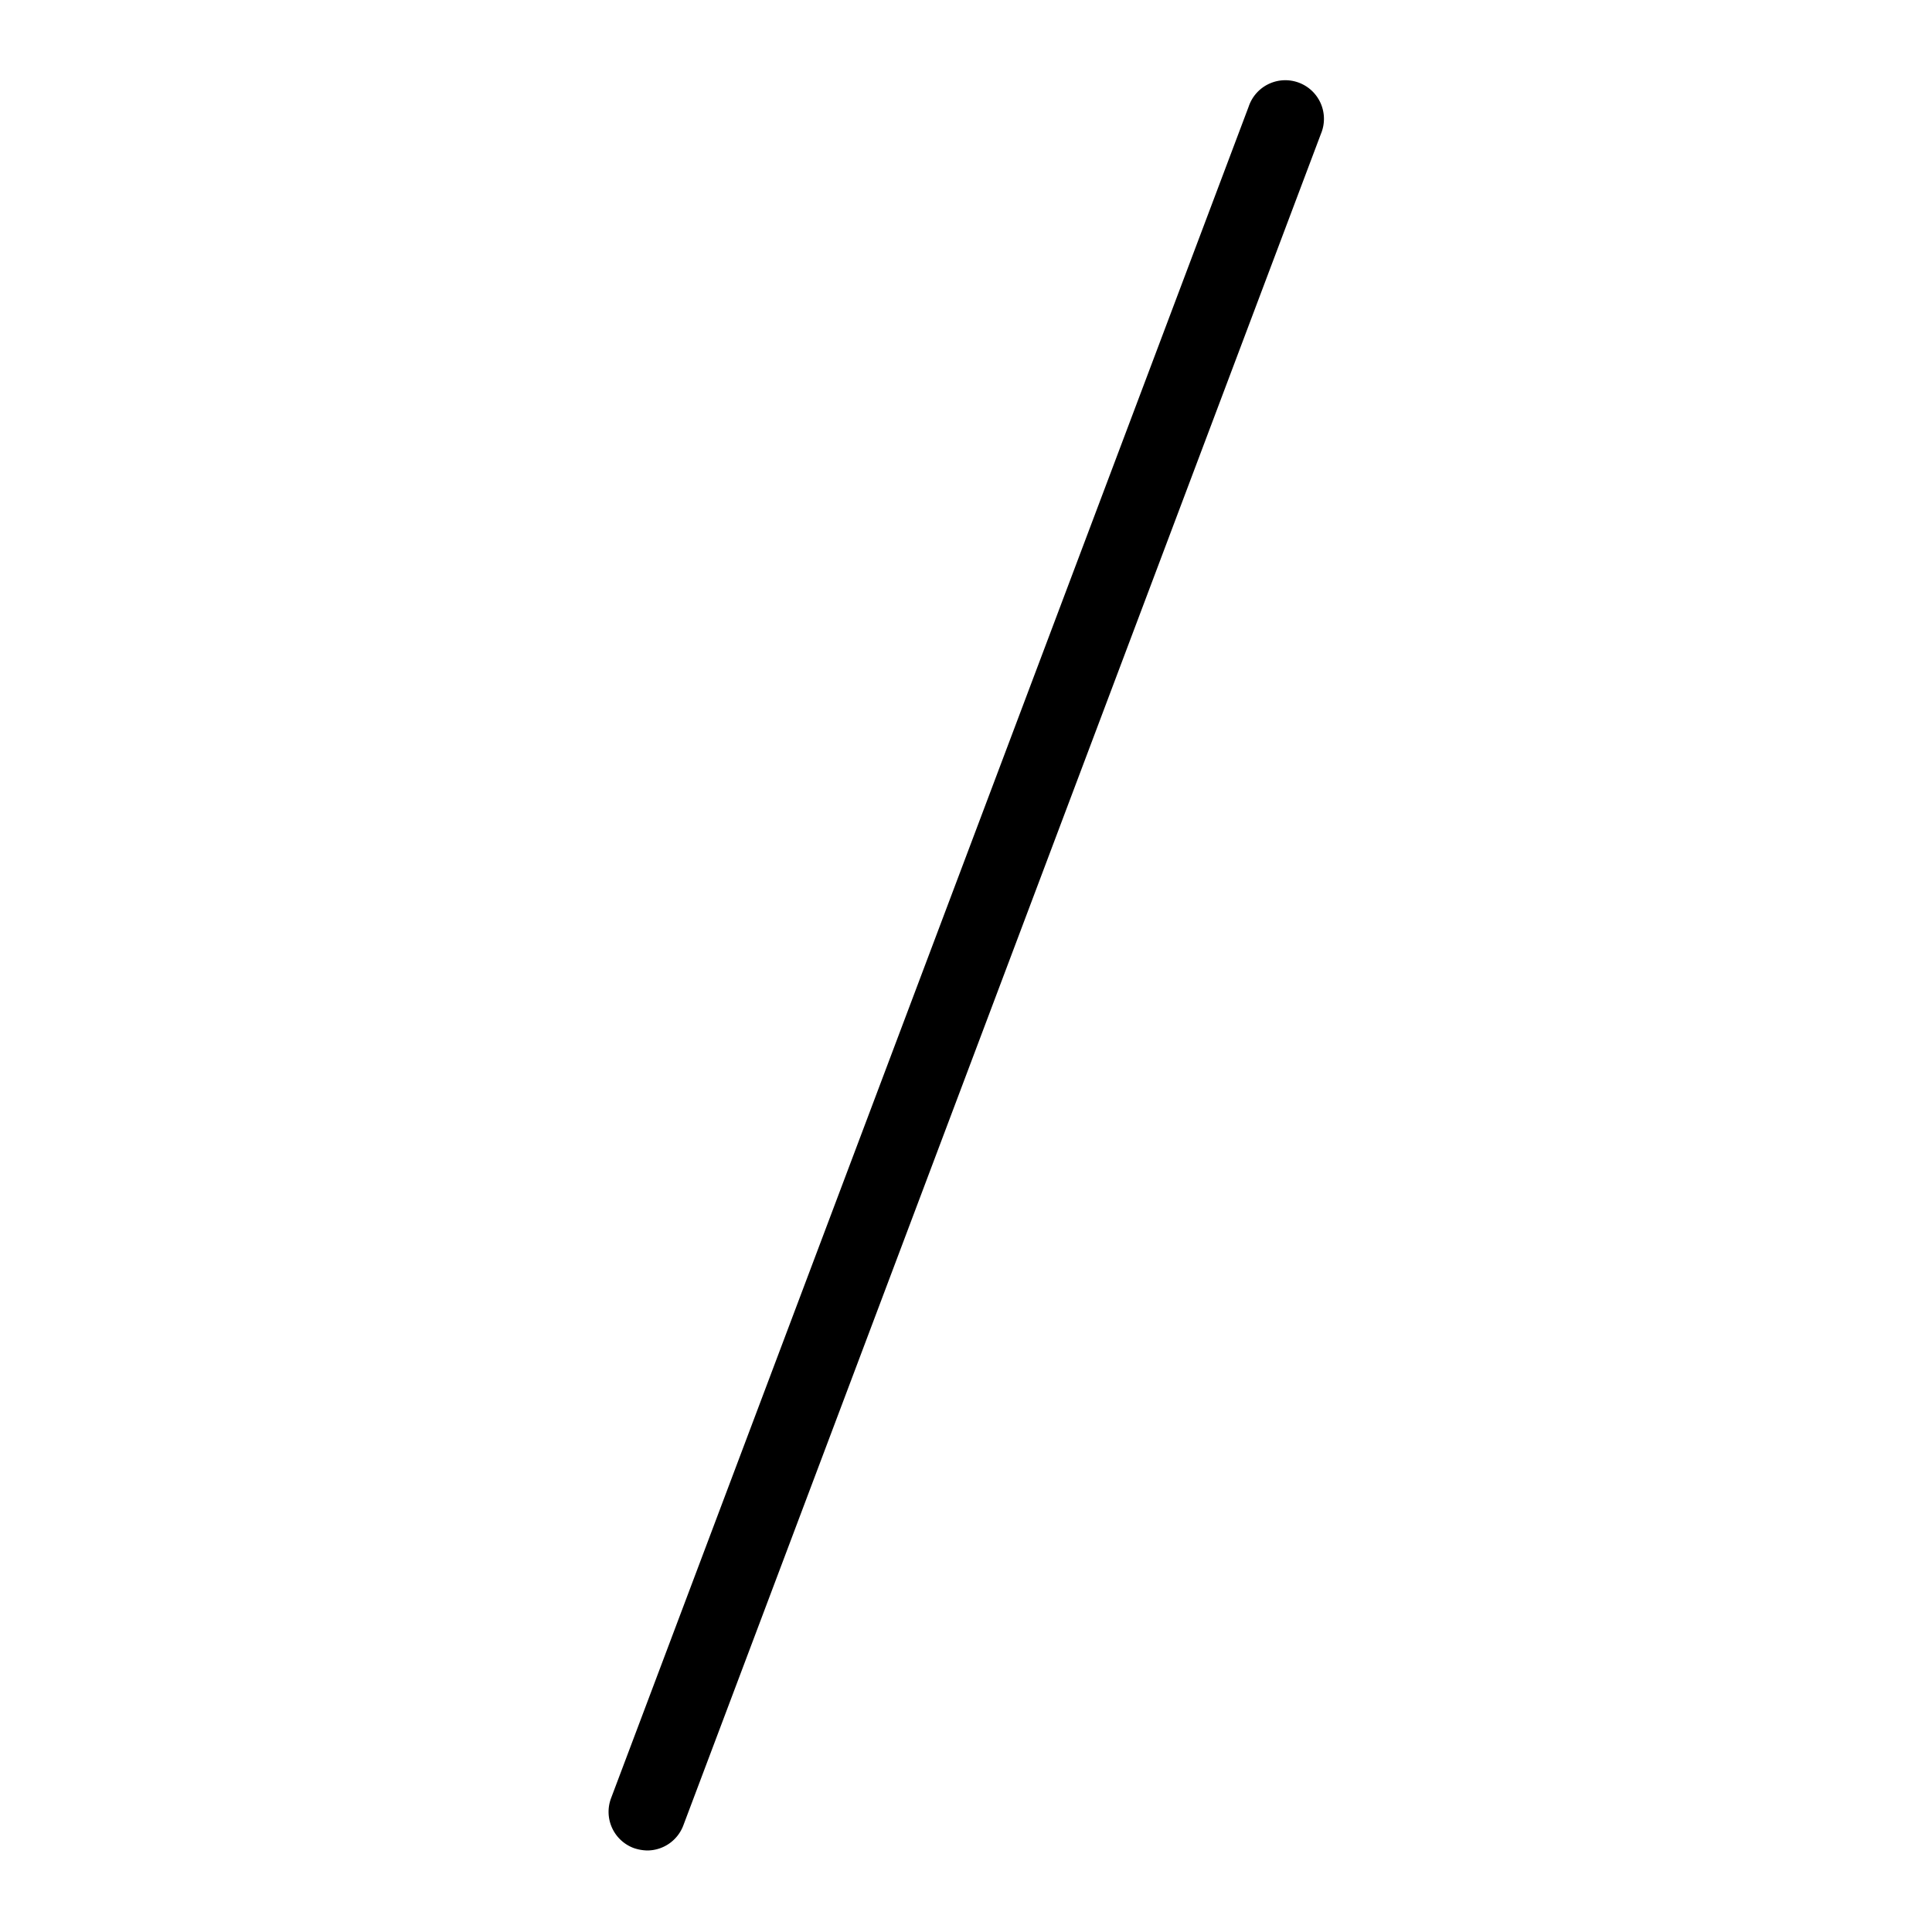 <svg xmlns="http://www.w3.org/2000/svg" viewBox="0 0 100 100" aria-hidden="true">
	<g id="slash">
		<path d="M33.5,95.78a2.27,2.27,0,0,1-.71-.13,2,2,0,0,1-1.16-2.58l33-87.55a2,2,0,1,1,3.74,1.41l-33,87.55A2,2,0,0,1,33.5,95.78Z">
		</path>
	</g>
</svg>
